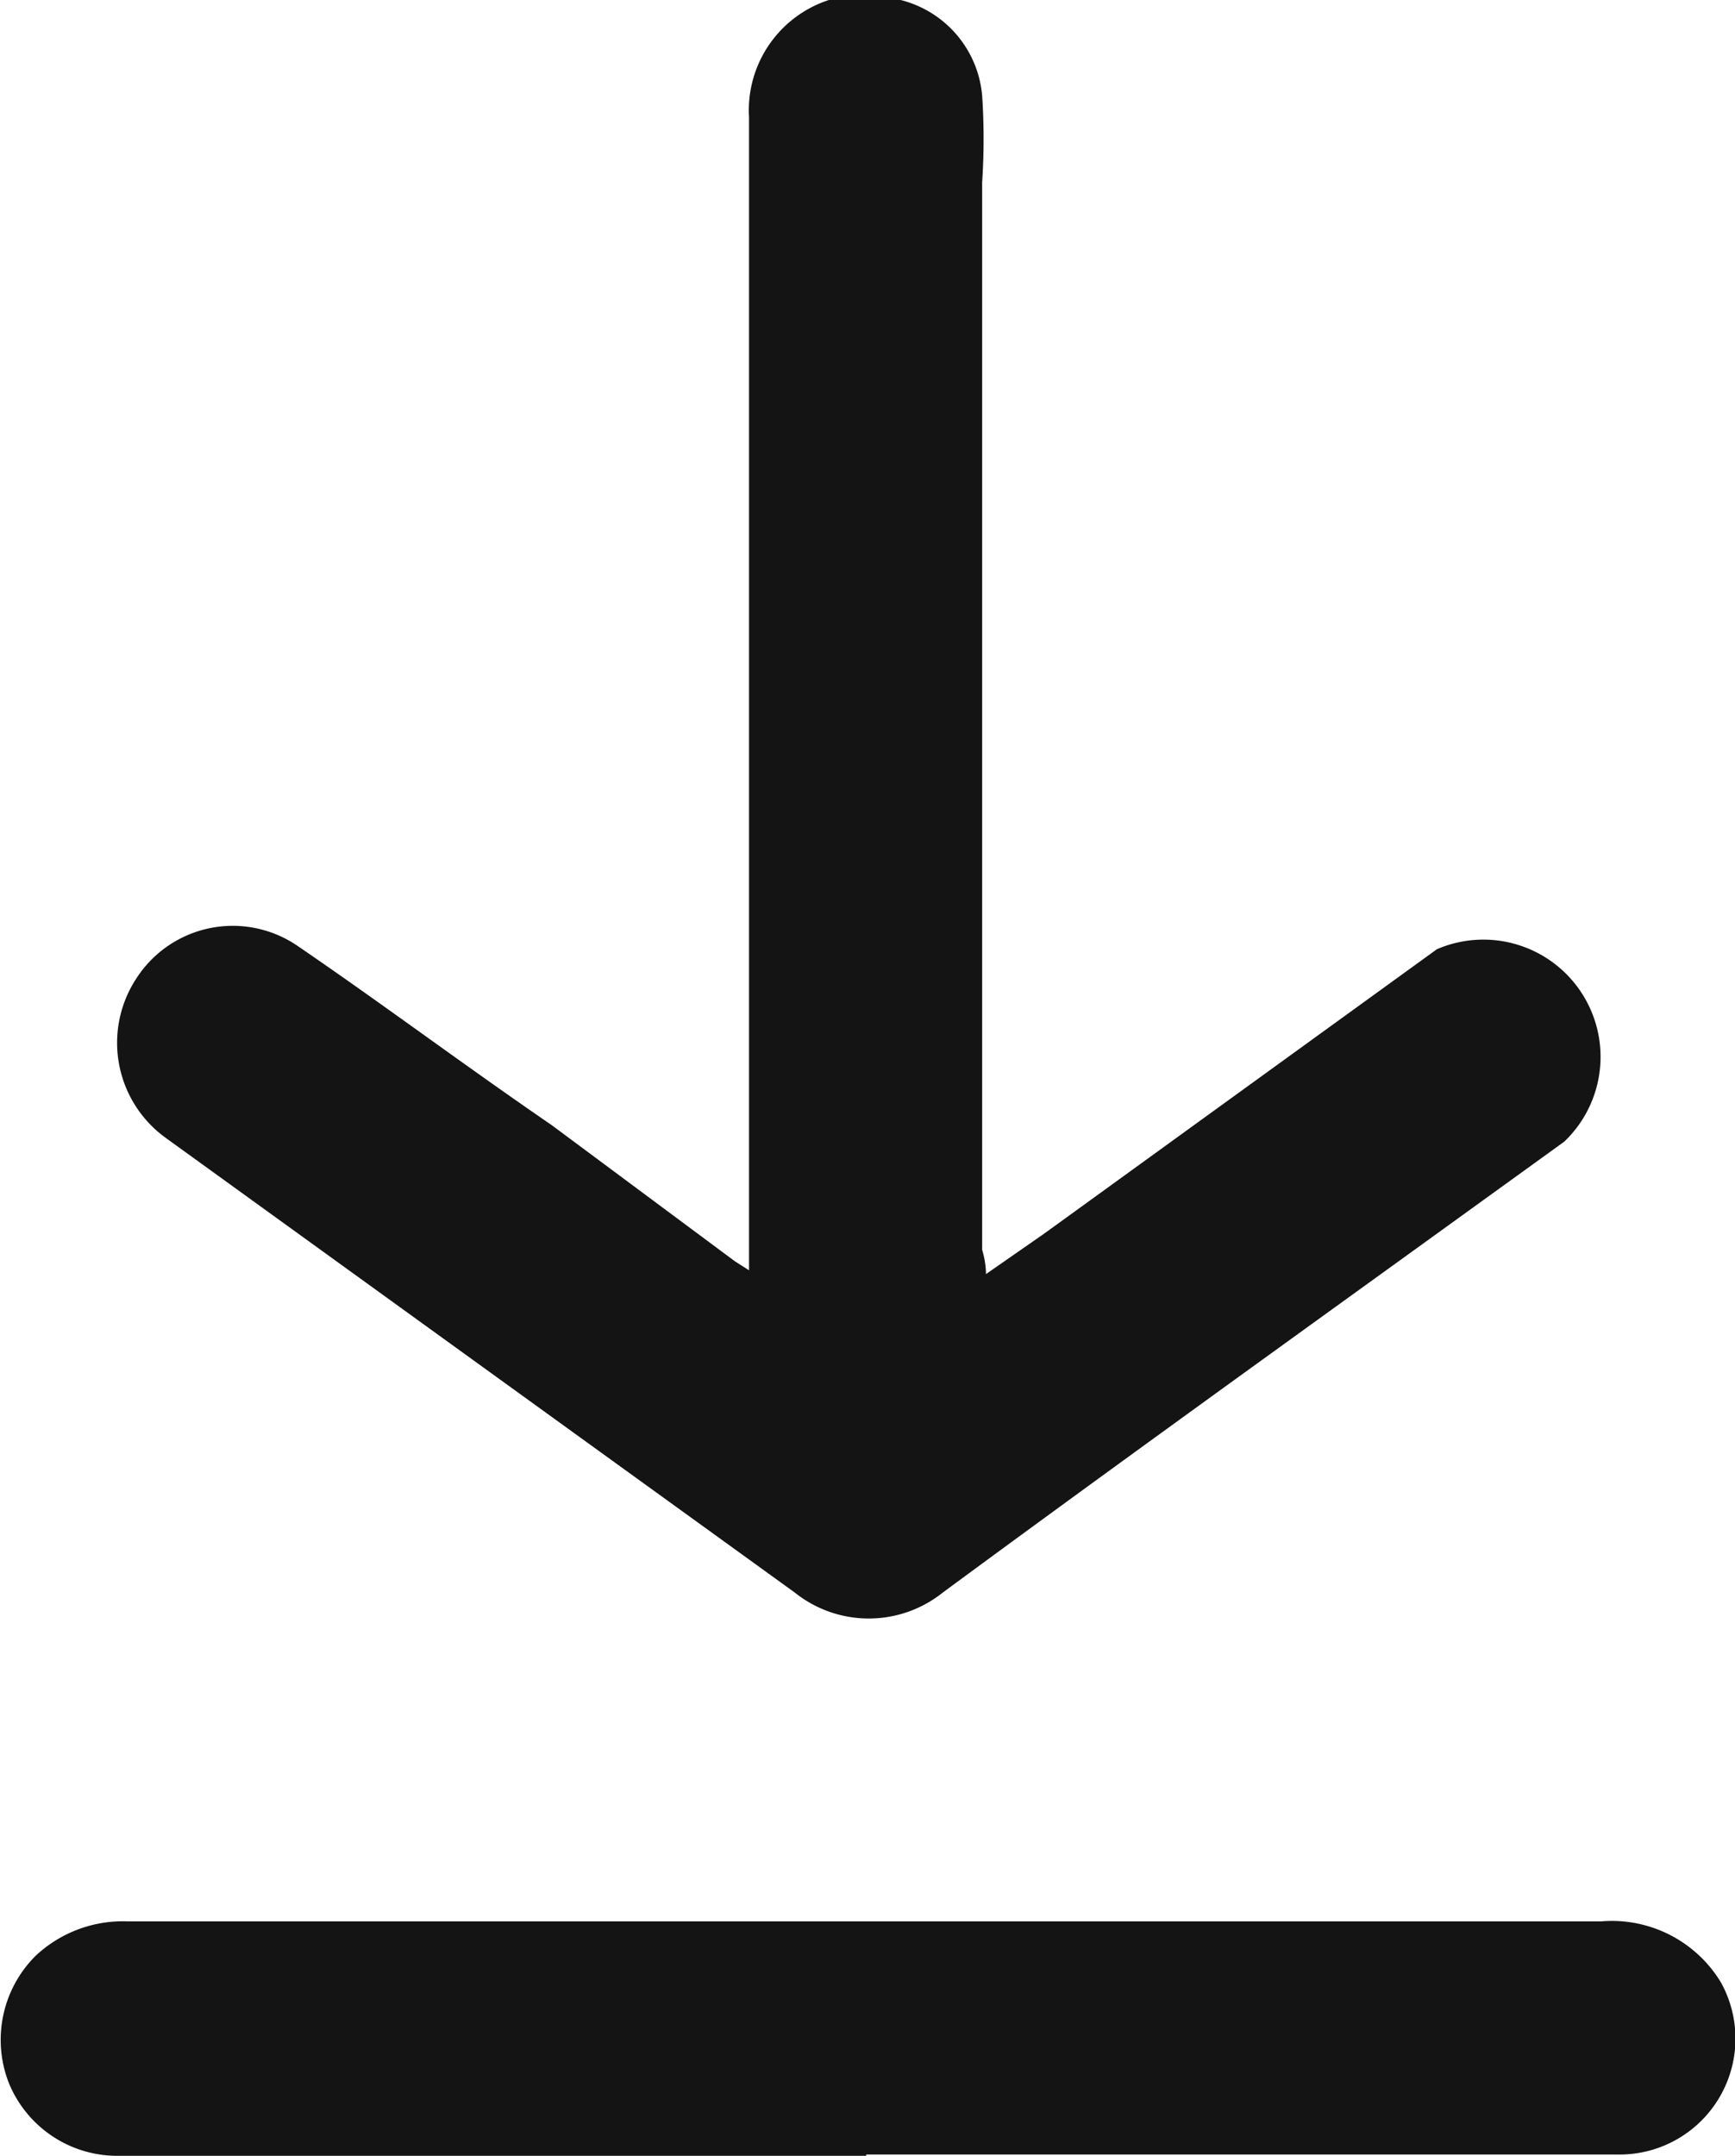 <svg xmlns="http://www.w3.org/2000/svg" viewBox="0 0 13.62 16.92"><defs><style>.cls-1{fill:#141414;}</style></defs><g id="Layer_2" data-name="Layer 2"><g id="Layer_1-2" data-name="Layer 1"><path class="cls-1" d="M7.74,10l.46-.32,3.08-2.23a.92.92,0,0,1,1,1.51L10.84,10c-1.15.83-2.3,1.66-3.44,2.5a.93.93,0,0,1-1.16,0L1.3,8.93a.92.92,0,0,1-.23-1.25.9.9,0,0,1,1.26-.26c.66.45,1.3.93,2,1.41L5.77,9.9l.11.07c0-.07,0-.13,0-.18V2.7c0-.59,0-1.19,0-1.78A.91.91,0,0,1,7.07,0a.85.85,0,0,1,.64.75,5.15,5.15,0,0,1,0,.68V9.81S7.74,9.9,7.74,10Z"/><path class="cls-1" d="M6.8,16.92H.94a.92.92,0,0,1-.87-.57.93.93,0,0,1,.21-1A1,1,0,0,1,1,15.08H12.57a1,1,0,0,1,.94.48.91.91,0,0,1-.81,1.35c-2,0-3.93,0-5.9,0Z"/></g></g></svg>